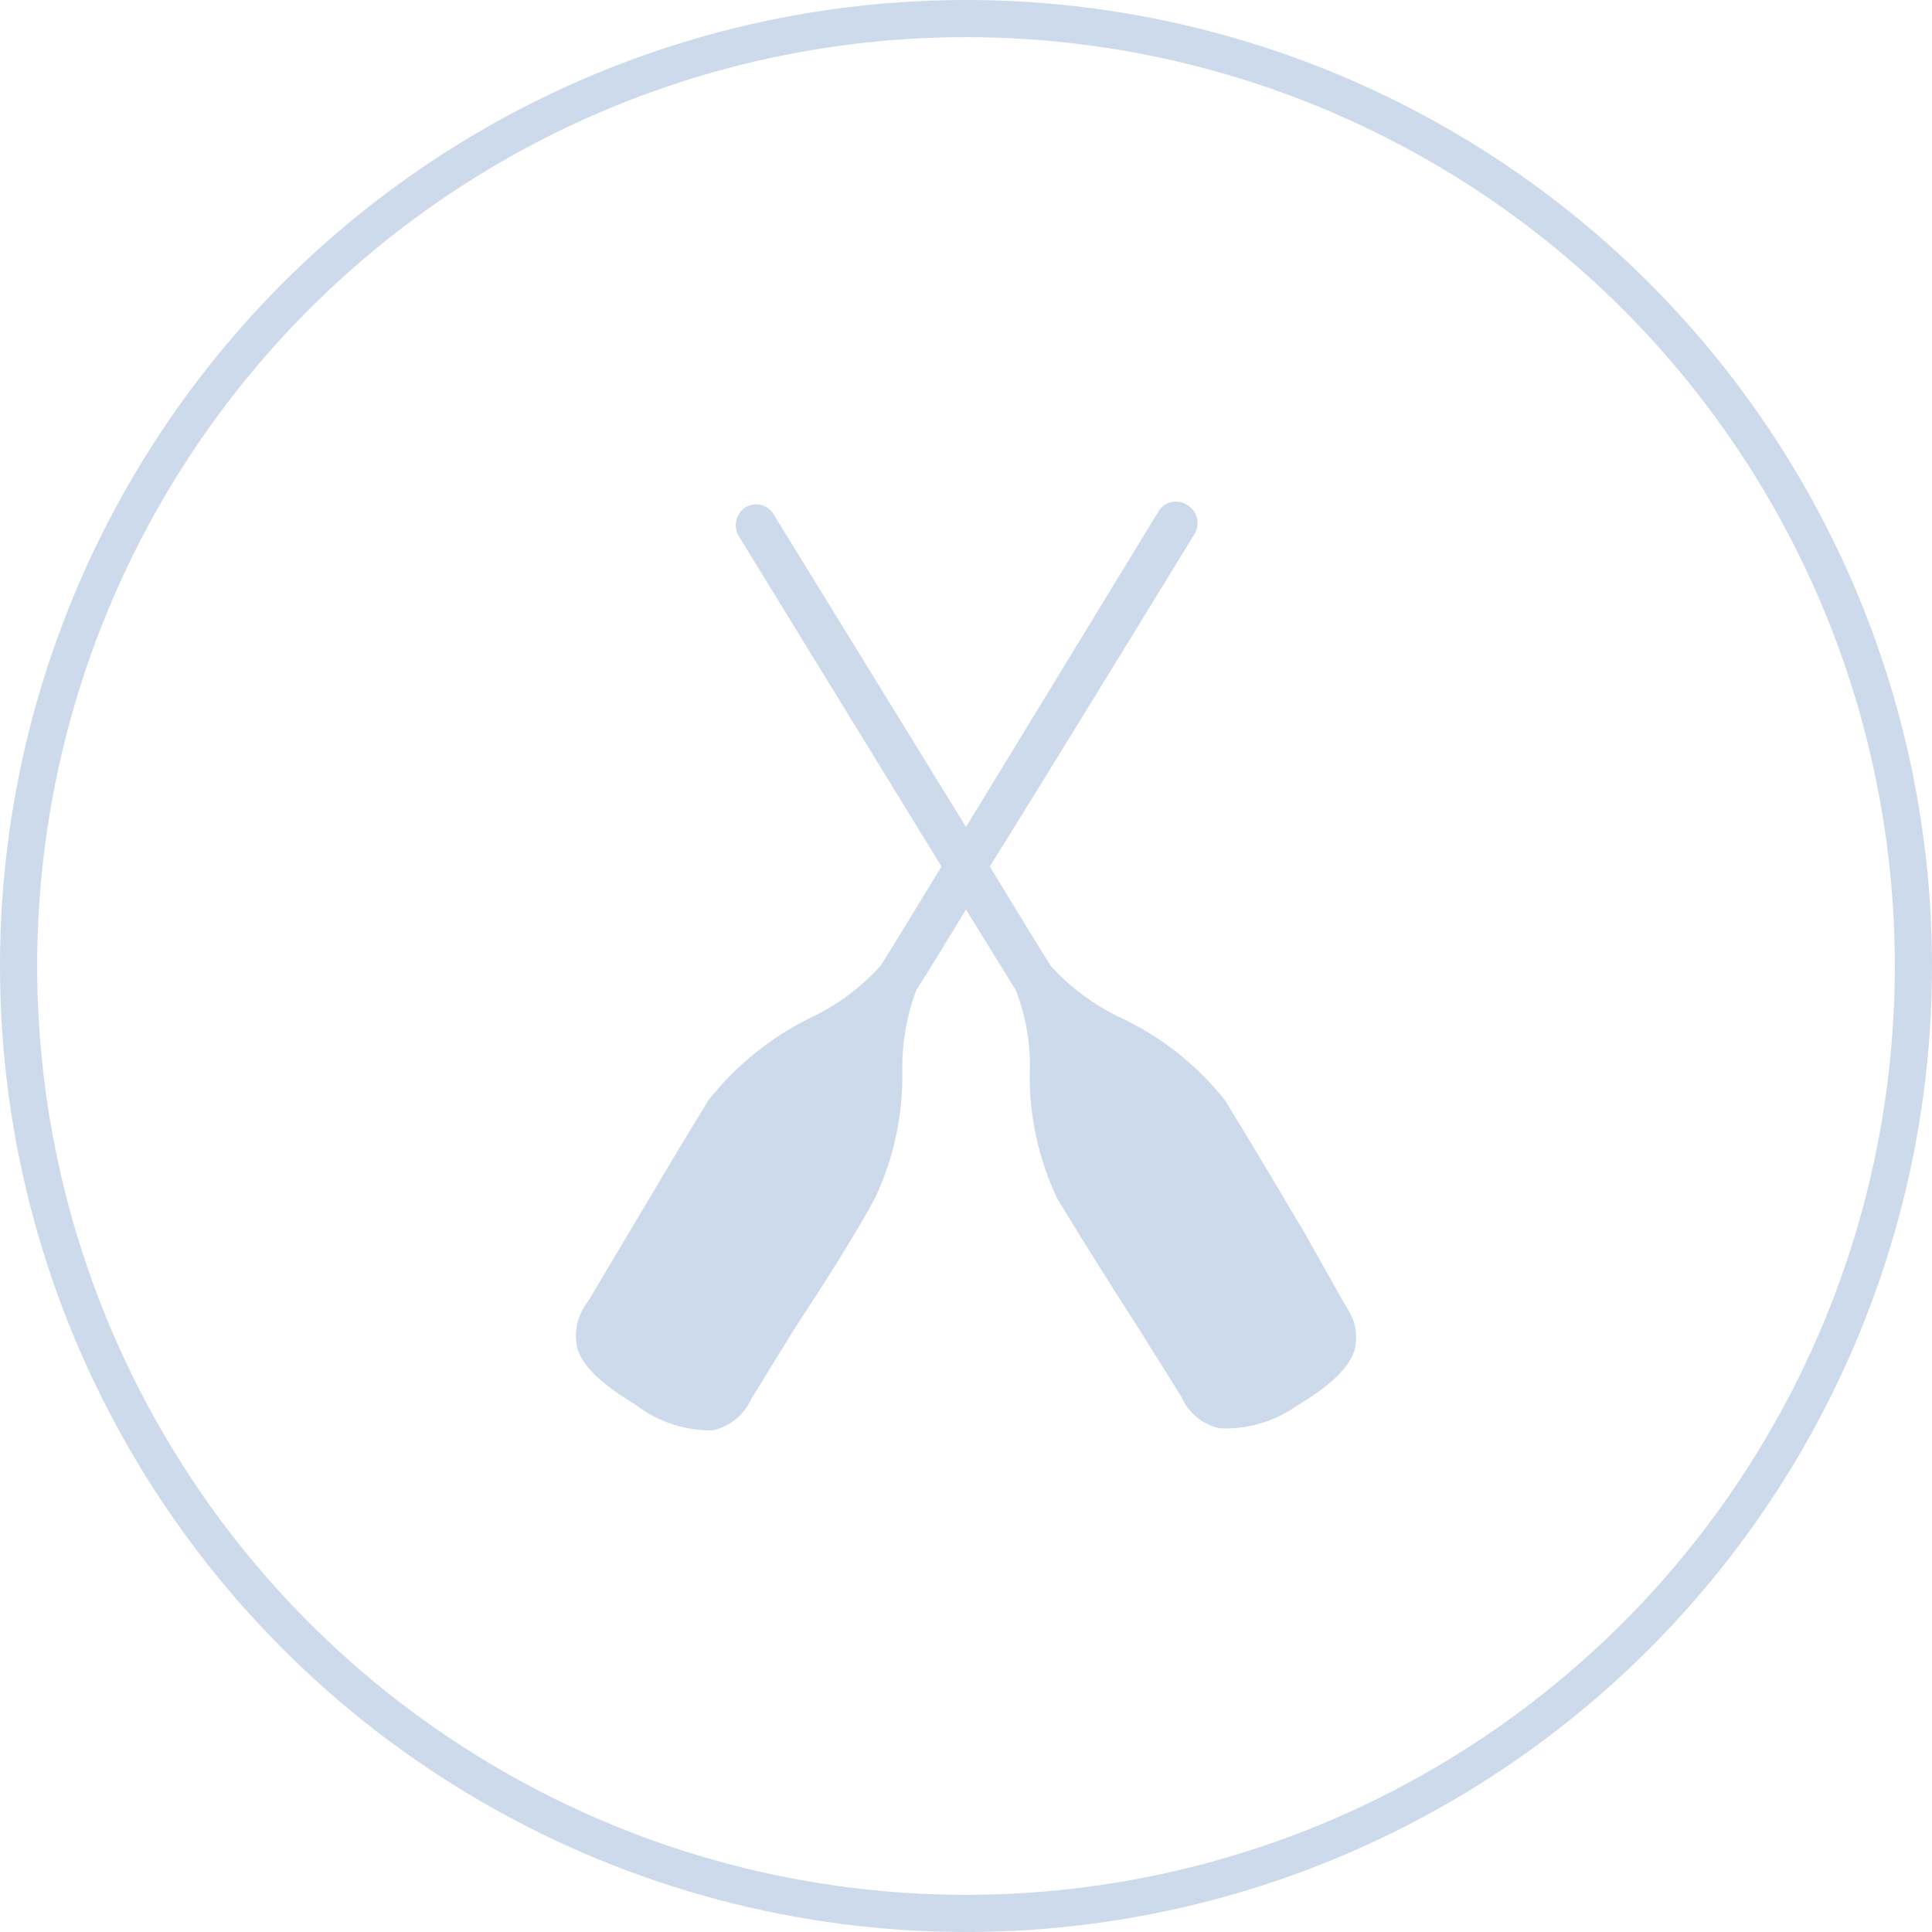 <svg width="104" height="104" viewBox="0 0 104 104" fill="none" xmlns="http://www.w3.org/2000/svg">
<circle cx="52" cy="52" r="51" stroke="#02489F" stroke-opacity="0.2" stroke-width="2"/>
<path d="M72.346 70.13L70.199 66.322C68.805 63.97 67.071 61.057 65.941 59.228C64.443 57.335 62.521 55.814 60.327 54.785C58.895 54.11 57.614 53.158 56.559 51.985C56.145 51.35 54.901 49.297 53.281 46.646C57.652 39.627 63.869 29.435 64.245 28.837C64.341 28.705 64.407 28.555 64.439 28.396C64.472 28.237 64.47 28.073 64.435 27.914C64.399 27.756 64.331 27.607 64.233 27.476C64.135 27.346 64.011 27.237 63.869 27.157C63.745 27.083 63.608 27.034 63.465 27.012C63.322 26.991 63.177 26.998 63.036 27.032C62.896 27.067 62.764 27.129 62.649 27.215C62.533 27.3 62.435 27.407 62.361 27.531L52 44.518L41.639 27.68C41.565 27.557 41.467 27.449 41.351 27.364C41.236 27.278 41.104 27.216 40.964 27.182C40.823 27.147 40.678 27.14 40.535 27.162C40.392 27.183 40.255 27.232 40.131 27.307C39.885 27.468 39.709 27.715 39.639 27.999C39.57 28.283 39.611 28.582 39.755 28.837L50.681 46.646C49.061 49.297 47.818 51.35 47.403 51.985C46.348 53.158 45.067 54.11 43.635 54.785C41.489 55.839 39.609 57.357 38.134 59.228C37.004 61.057 35.271 63.97 33.877 66.322L31.654 70.055C31.367 70.413 31.167 70.832 31.069 71.278C30.971 71.725 30.978 72.188 31.089 72.631C31.428 73.602 32.37 74.498 34.216 75.618C35.4 76.53 36.861 77.017 38.361 77C38.814 76.899 39.238 76.695 39.598 76.403C39.958 76.112 40.244 75.74 40.433 75.32L42.731 71.586C44.201 69.346 46.047 66.471 47.102 64.492C48.121 62.333 48.624 59.969 48.571 57.585C48.557 56.121 48.813 54.666 49.325 53.292C49.702 52.732 50.681 51.126 52 48.961L54.675 53.292C55.248 54.753 55.505 56.318 55.429 57.884C55.421 60.167 55.923 62.424 56.898 64.492C57.991 66.322 59.799 69.197 61.269 71.474L63.605 75.207C63.789 75.632 64.073 76.006 64.434 76.299C64.794 76.591 65.221 76.793 65.677 76.888C67.142 76.953 68.587 76.532 69.784 75.693C71.63 74.573 72.572 73.677 72.911 72.706C73.022 72.262 73.029 71.799 72.931 71.353C72.833 70.906 72.523 70.421 72.346 70.13Z" fill="#02489F" fill-opacity="0.2"/>
</svg>
